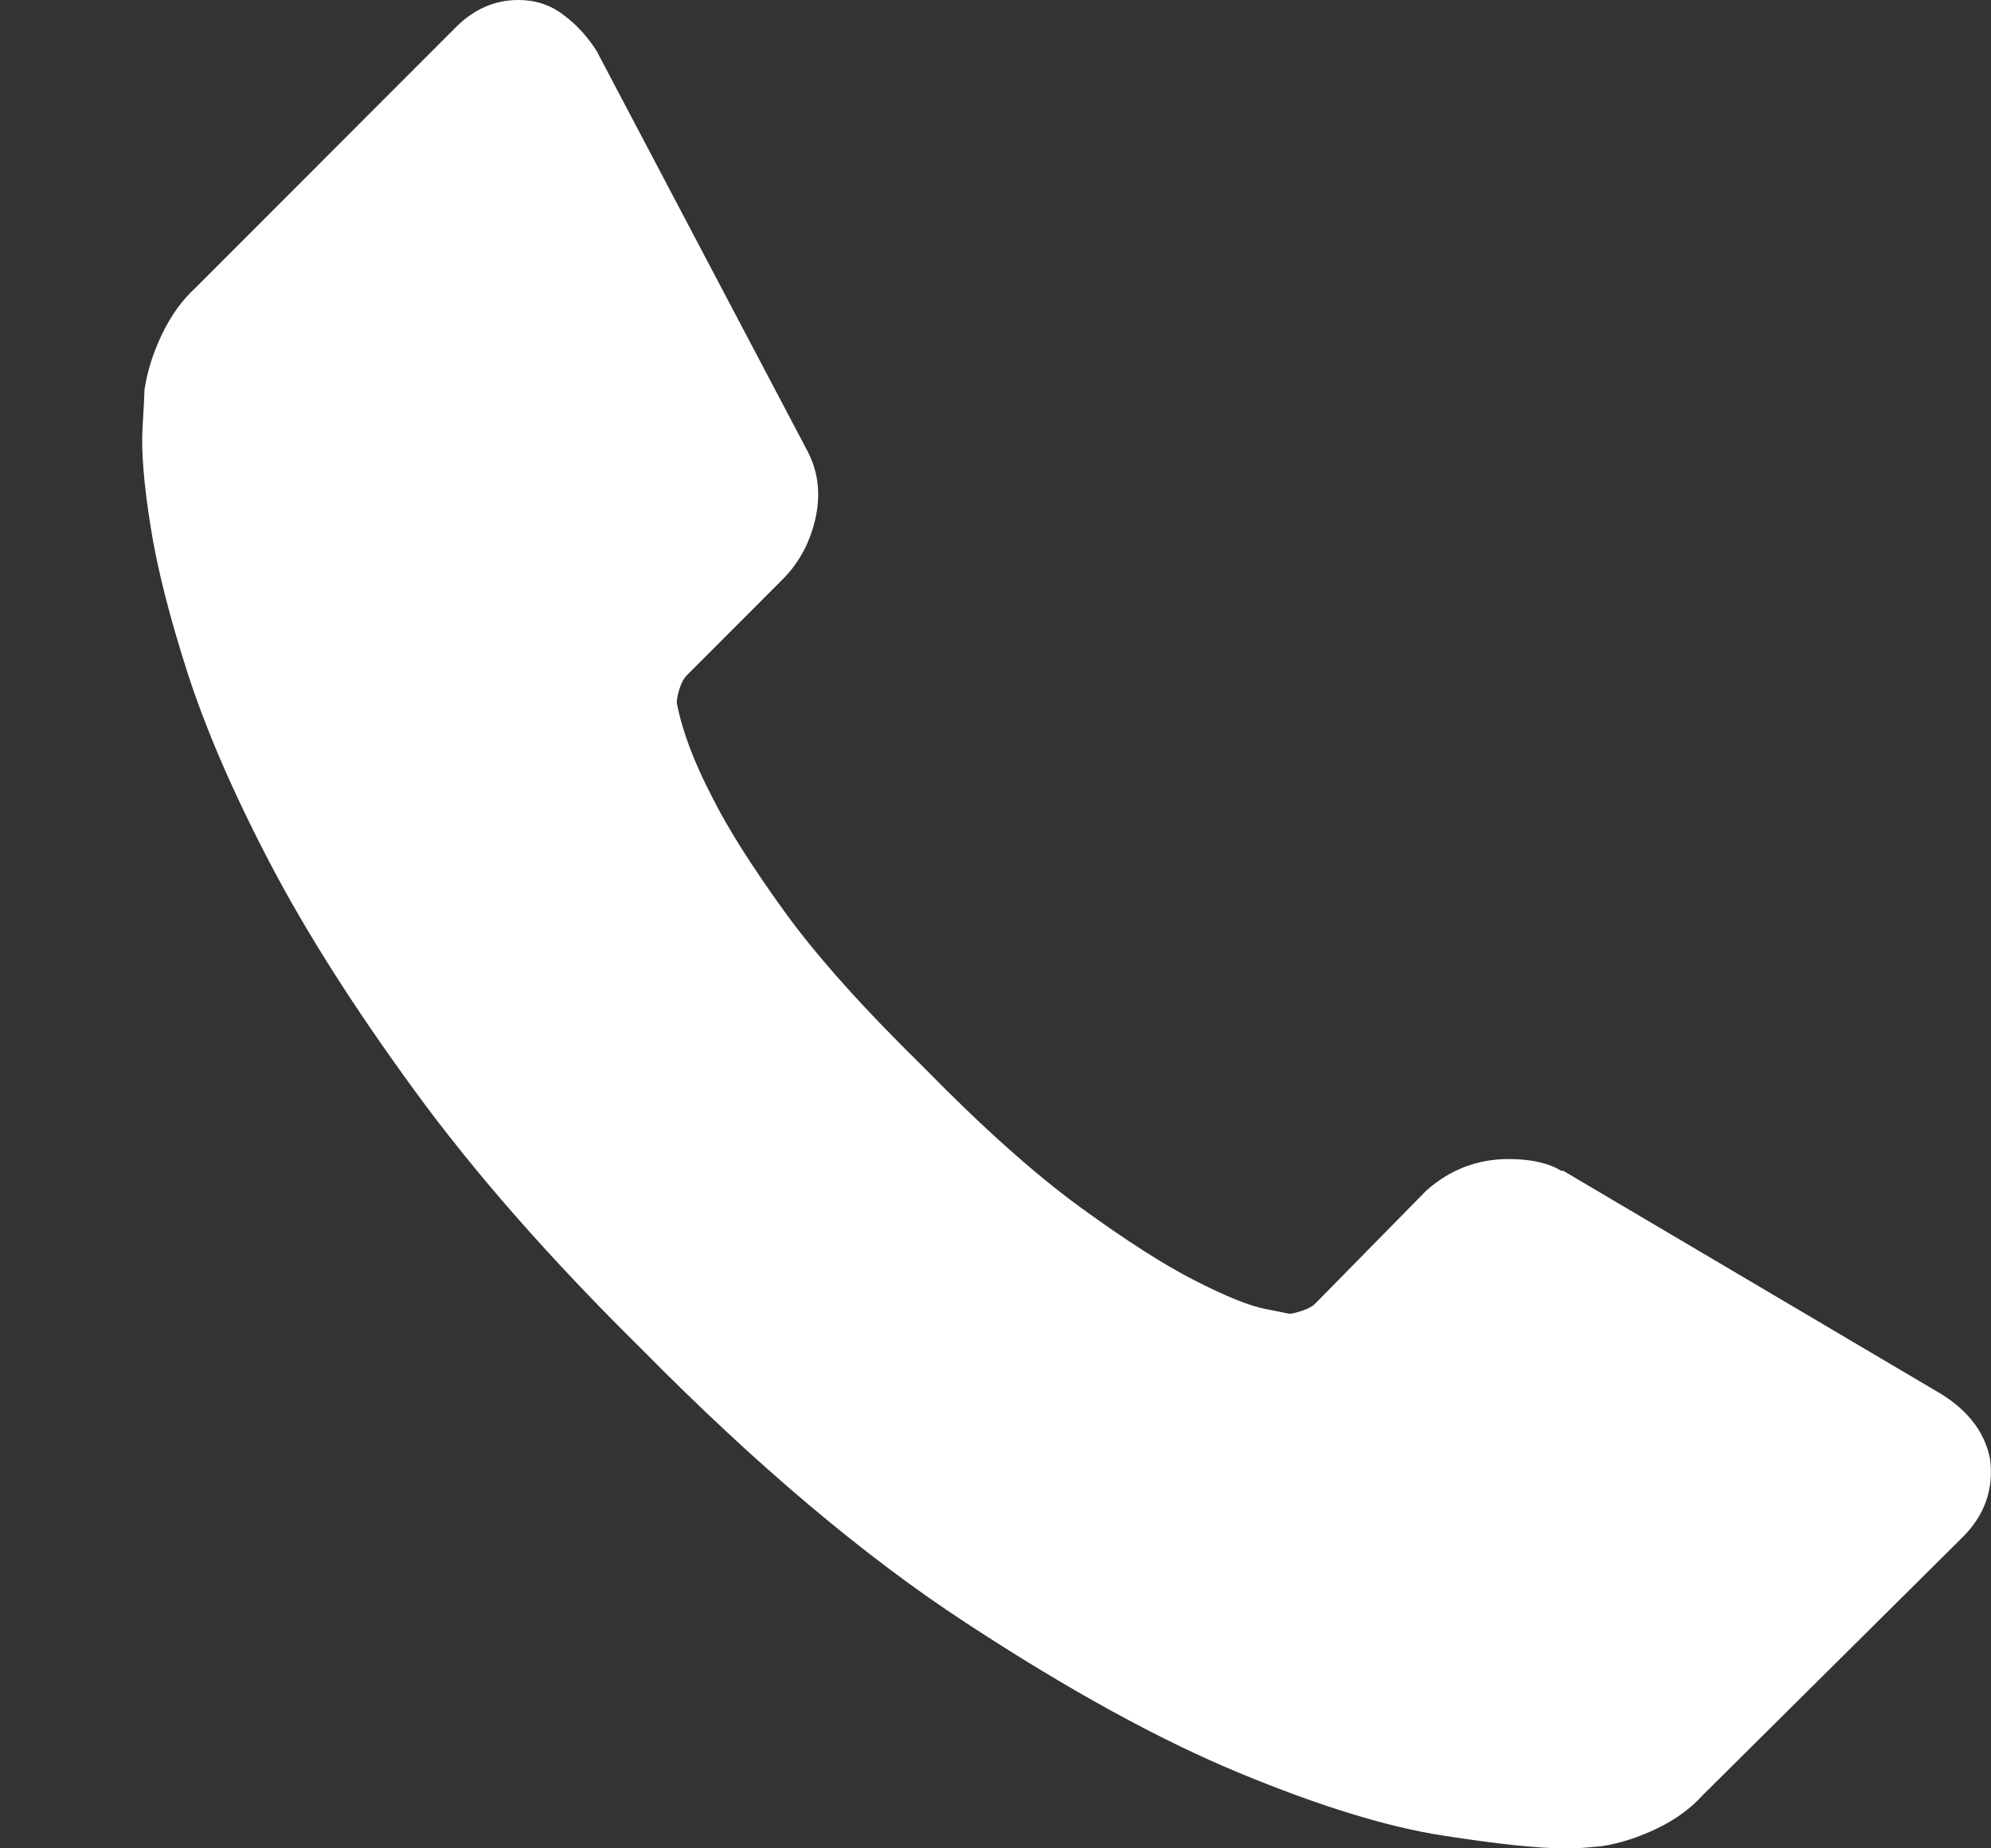 <?xml version="1.0" encoding="utf-8"?>
<!-- Generator: Adobe Illustrator 15.1.0, SVG Export Plug-In  -->
<!DOCTYPE svg PUBLIC "-//W3C//DTD SVG 1.1//EN" "http://www.w3.org/Graphics/SVG/1.1/DTD/svg11.dtd">
<svg version="1.1"
	 xmlns="http://www.w3.org/2000/svg" xmlns:xlink="http://www.w3.org/1999/xlink" xmlns:a="http://ns.adobe.com/AdobeSVGViewerExtensions/3.0/"
	 x="0px" y="0px" width="14px" height="13px" viewBox="-1 0 14 13" enable-background="new -1 0 14 13" xml:space="preserve">
<rect x="-1" y="0" width="14" height="13" fill="#333333" stroke="none"/>
<defs>
</defs>
<path fill="#FFFFFF" d="M12.993,10.26c0.028,0.211-0.036,0.395-0.192,0.551l-1.83,1.817c-0.083,0.092-0.19,0.17-0.323,0.234
	c-0.134,0.064-0.264,0.105-0.393,0.124c-0.009,0-0.037,0.002-0.083,0.007C10.127,12.998,10.066,13,9.993,13
	c-0.174,0-0.456-0.029-0.847-0.09c-0.39-0.06-0.866-0.206-1.431-0.44s-1.204-0.585-1.92-1.054c-0.716-0.468-1.478-1.11-2.284-1.928
	C2.869,8.855,2.337,8.249,1.915,7.67C1.493,7.092,1.153,6.558,0.896,6.066S0.447,5.13,0.318,4.73
	C0.19,4.331,0.103,3.987,0.058,3.697C0.012,3.408-0.007,3.181,0.002,3.016c0.01-0.165,0.014-0.257,0.014-0.275
	c0.019-0.128,0.06-0.259,0.124-0.392c0.064-0.133,0.143-0.241,0.234-0.324l1.83-1.832C2.332,0.064,2.479,0,2.645,0
	c0.119,0,0.225,0.034,0.316,0.104c0.092,0.068,0.17,0.153,0.234,0.254l1.473,2.796C4.75,3.301,4.773,3.461,4.736,3.636
	C4.699,3.81,4.621,3.957,4.502,4.076L3.828,4.751C3.81,4.77,3.793,4.799,3.779,4.841C3.766,4.882,3.759,4.917,3.759,4.944
	c0.037,0.193,0.119,0.413,0.248,0.661c0.11,0.22,0.28,0.489,0.509,0.806c0.229,0.317,0.556,0.681,0.978,1.095
	c0.413,0.422,0.78,0.75,1.101,0.984c0.321,0.234,0.59,0.406,0.806,0.516c0.216,0.11,0.381,0.178,0.495,0.2L8.066,9.24
	c0.019,0,0.049-0.007,0.09-0.021s0.071-0.03,0.09-0.048L9.03,8.373c0.165-0.146,0.357-0.221,0.578-0.221
	c0.155,0,0.279,0.027,0.371,0.083h0.014l2.656,1.569C12.842,9.924,12.957,10.076,12.993,10.26z"/>
</svg>
